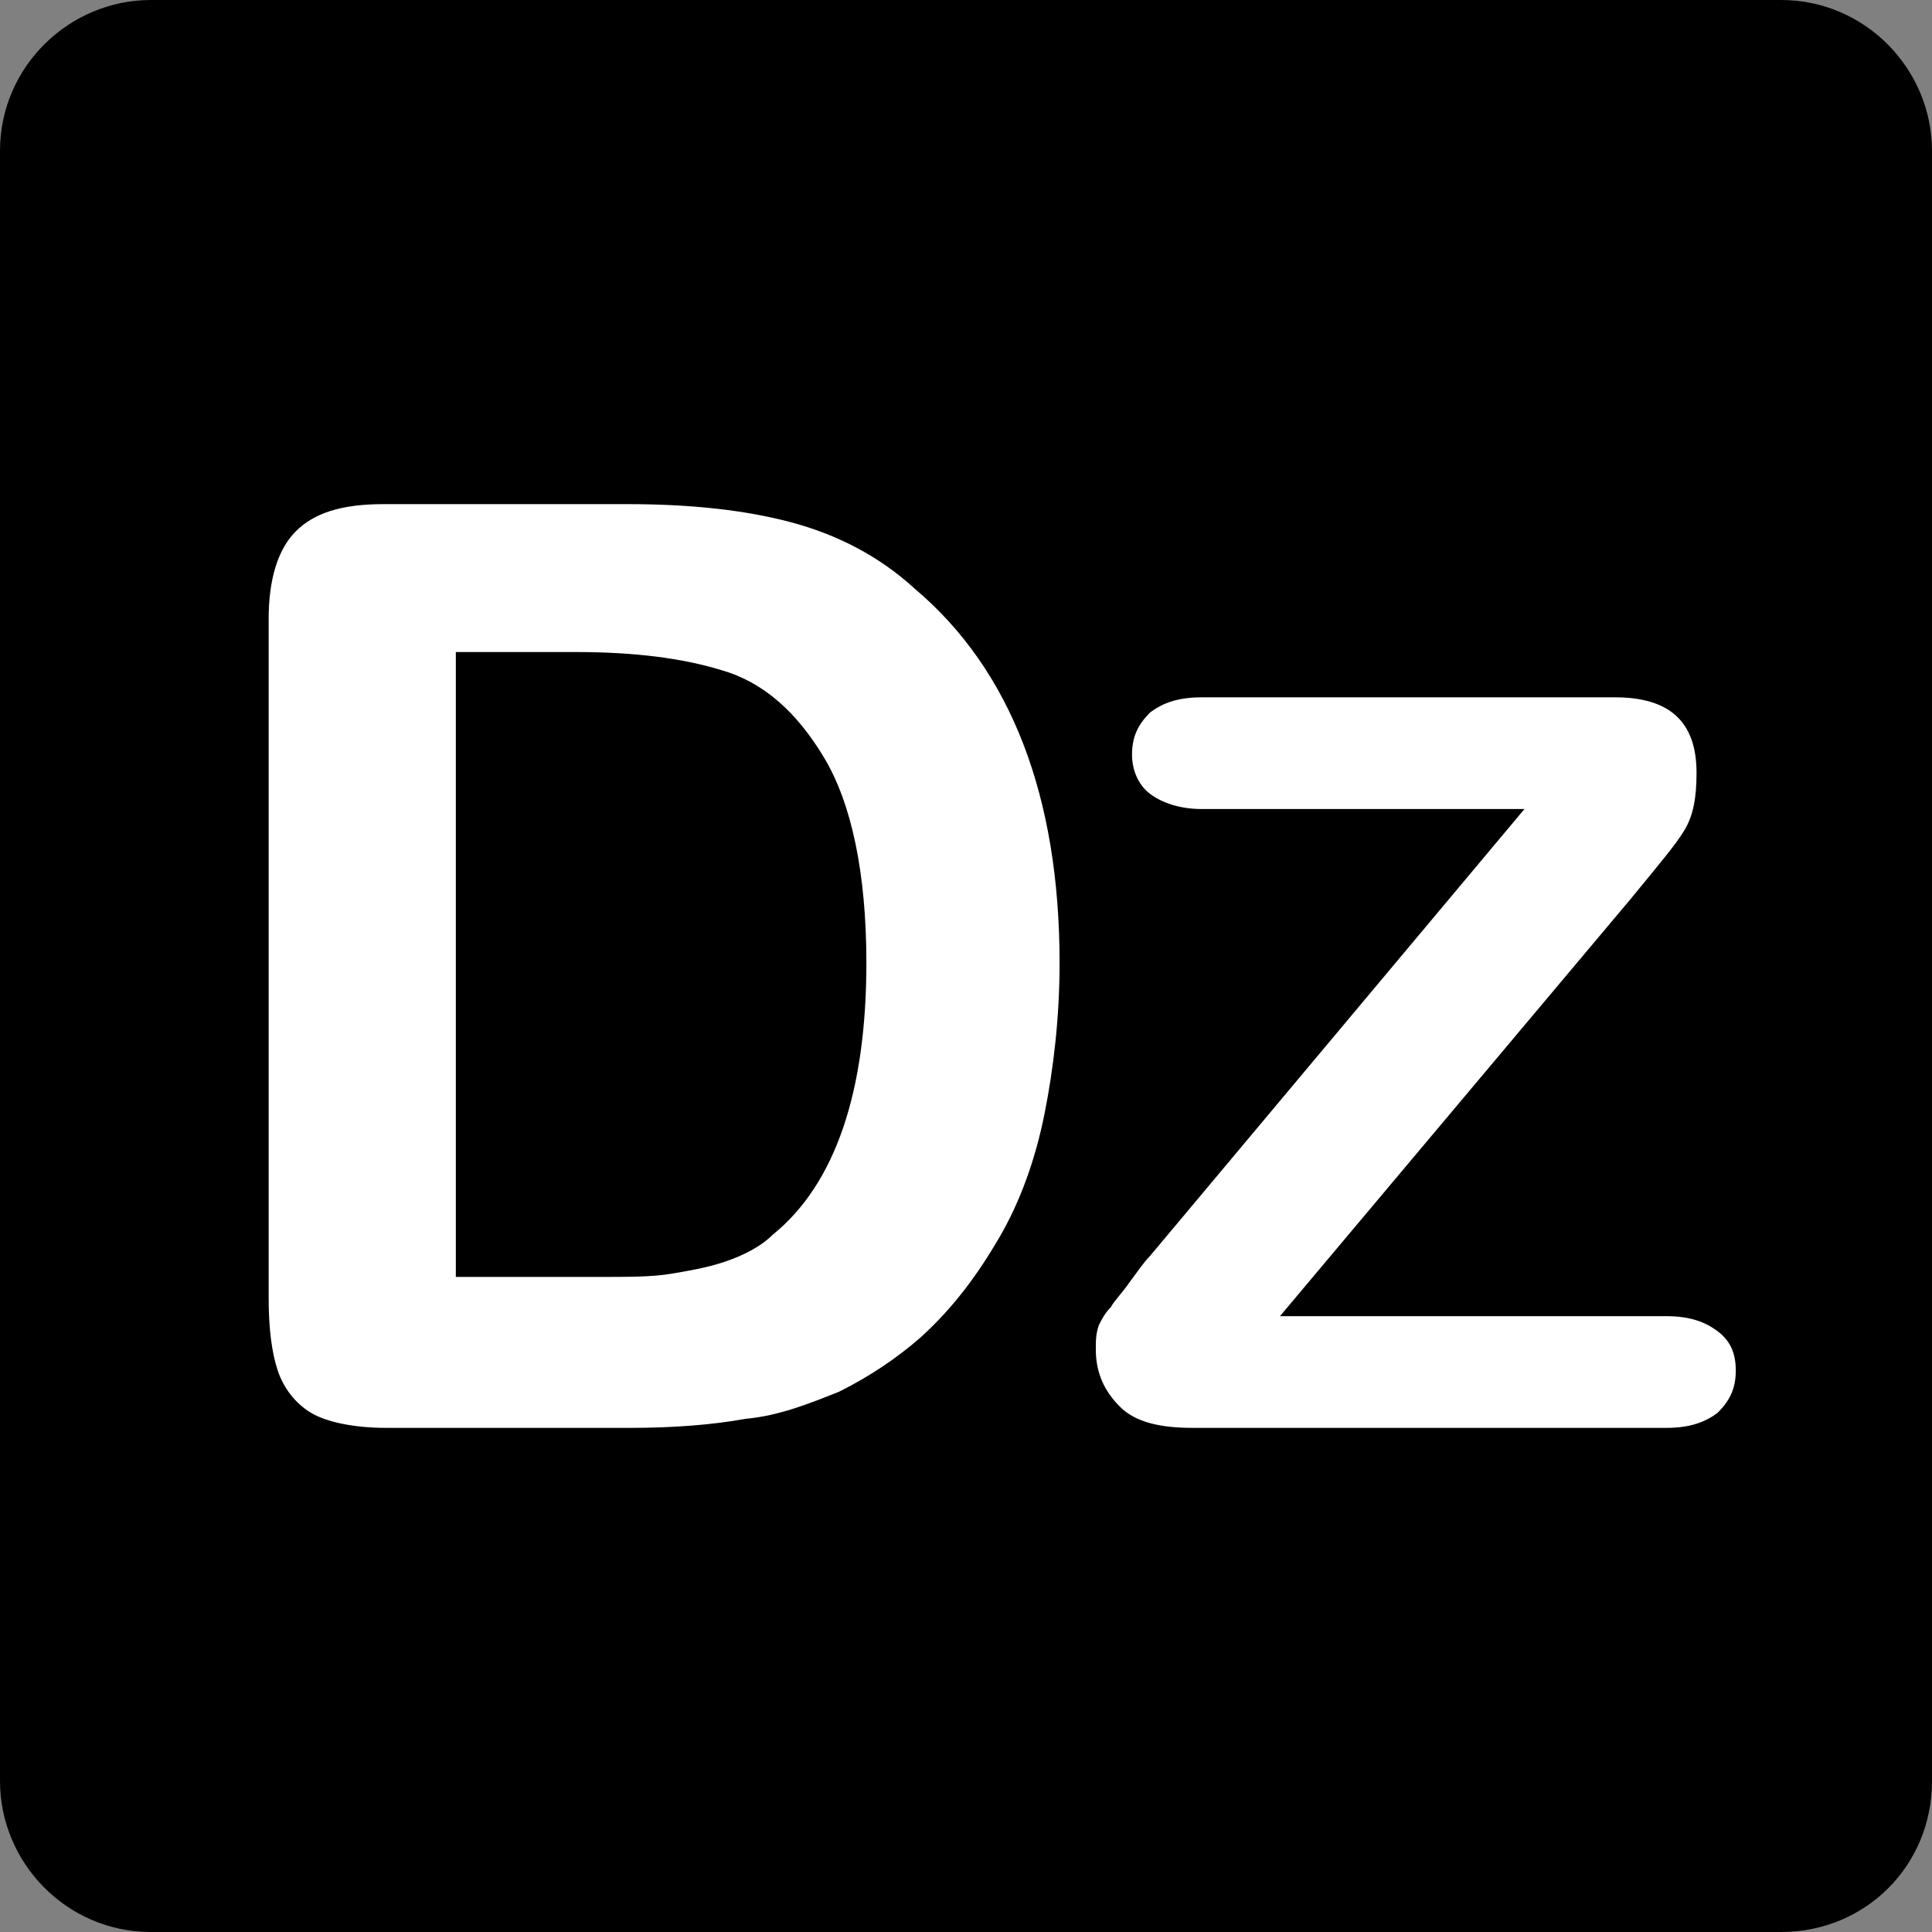 <?xml version="1.0" encoding="utf-8"?>
<!-- Generator: Adobe Illustrator 22.1.0, SVG Export Plug-In . SVG Version: 6.00 Build 0)  -->
<svg version="1.1" id="图层_1" xmlns="http://www.w3.org/2000/svg" xmlns:xlink="http://www.w3.org/1999/xlink" x="0px" y="0px"
	 viewBox="0 0 64 64" style="enable-background:new 0 0 64 64;" xml:space="preserve">
<rect x="0" y="0" width="64" height="64" fill="#808080" stroke="none"/>
<style type="text/css">
	.st0{fill:#FFFFFF;}
</style>
<path d="M59,64H5c-2.8,0-5-2.3-5-5V5c0-2.8,2.3-5,5-5h54c2.8,0,5,2.3,5,5v54C64,61.8,61.8,64,59,64z"/>
<path class="st0" d="M12.7,16.7h8.1c2.1,0,3.9,0.2,5.4,0.6s2.9,1.1,4.1,2.2c3.2,2.7,4.8,6.9,4.8,12.4c0,1.8-0.2,3.5-0.5,5
	s-0.8,2.9-1.5,4.1s-1.5,2.3-2.6,3.3c-0.8,0.7-1.7,1.3-2.7,1.8c-1,0.4-2,0.8-3.1,0.9c-1.1,0.2-2.4,0.3-3.8,0.3h-8.1
	c-1.1,0-2-0.2-2.5-0.5S9.4,46,9.2,45.4C9,44.8,8.9,44,8.9,43V20.5c0-1.3,0.3-2.3,0.9-2.9S11.3,16.7,12.7,16.7z M15.1,21.6v20.7h4.7
	c1,0,1.8,0,2.4-0.1s1.2-0.2,1.8-0.4c0.6-0.2,1.2-0.5,1.6-0.9c2.1-1.7,3.1-4.8,3.1-9c0-3-0.5-5.3-1.4-6.8s-2-2.5-3.4-2.9
	c-1.3-0.4-2.9-0.6-4.8-0.6C19.1,21.6,15.1,21.6,15.1,21.6z"/>
<path class="st0" d="M38.1,41.6l12.4-14.8H39.8c-0.7,0-1.3-0.2-1.7-0.5s-0.6-0.8-0.6-1.3c0-0.6,0.2-1,0.6-1.4
	c0.4-0.3,0.9-0.5,1.7-0.5h13.7c1.8,0,2.7,0.8,2.7,2.5c0,0.8-0.1,1.4-0.4,1.9c-0.3,0.5-0.9,1.2-1.8,2.3L42.4,43.6h12.8
	c0.8,0,1.3,0.2,1.7,0.5s0.6,0.7,0.6,1.3s-0.2,1-0.6,1.4c-0.4,0.3-0.9,0.5-1.7,0.5H39.5c-1.1,0-1.9-0.2-2.4-0.7s-0.8-1.1-0.8-1.9
	c0-0.3,0-0.5,0.1-0.8c0.1-0.2,0.2-0.4,0.4-0.6c0.1-0.2,0.4-0.5,0.6-0.8C37.7,42.1,37.9,41.8,38.1,41.6z"/>
</svg>
